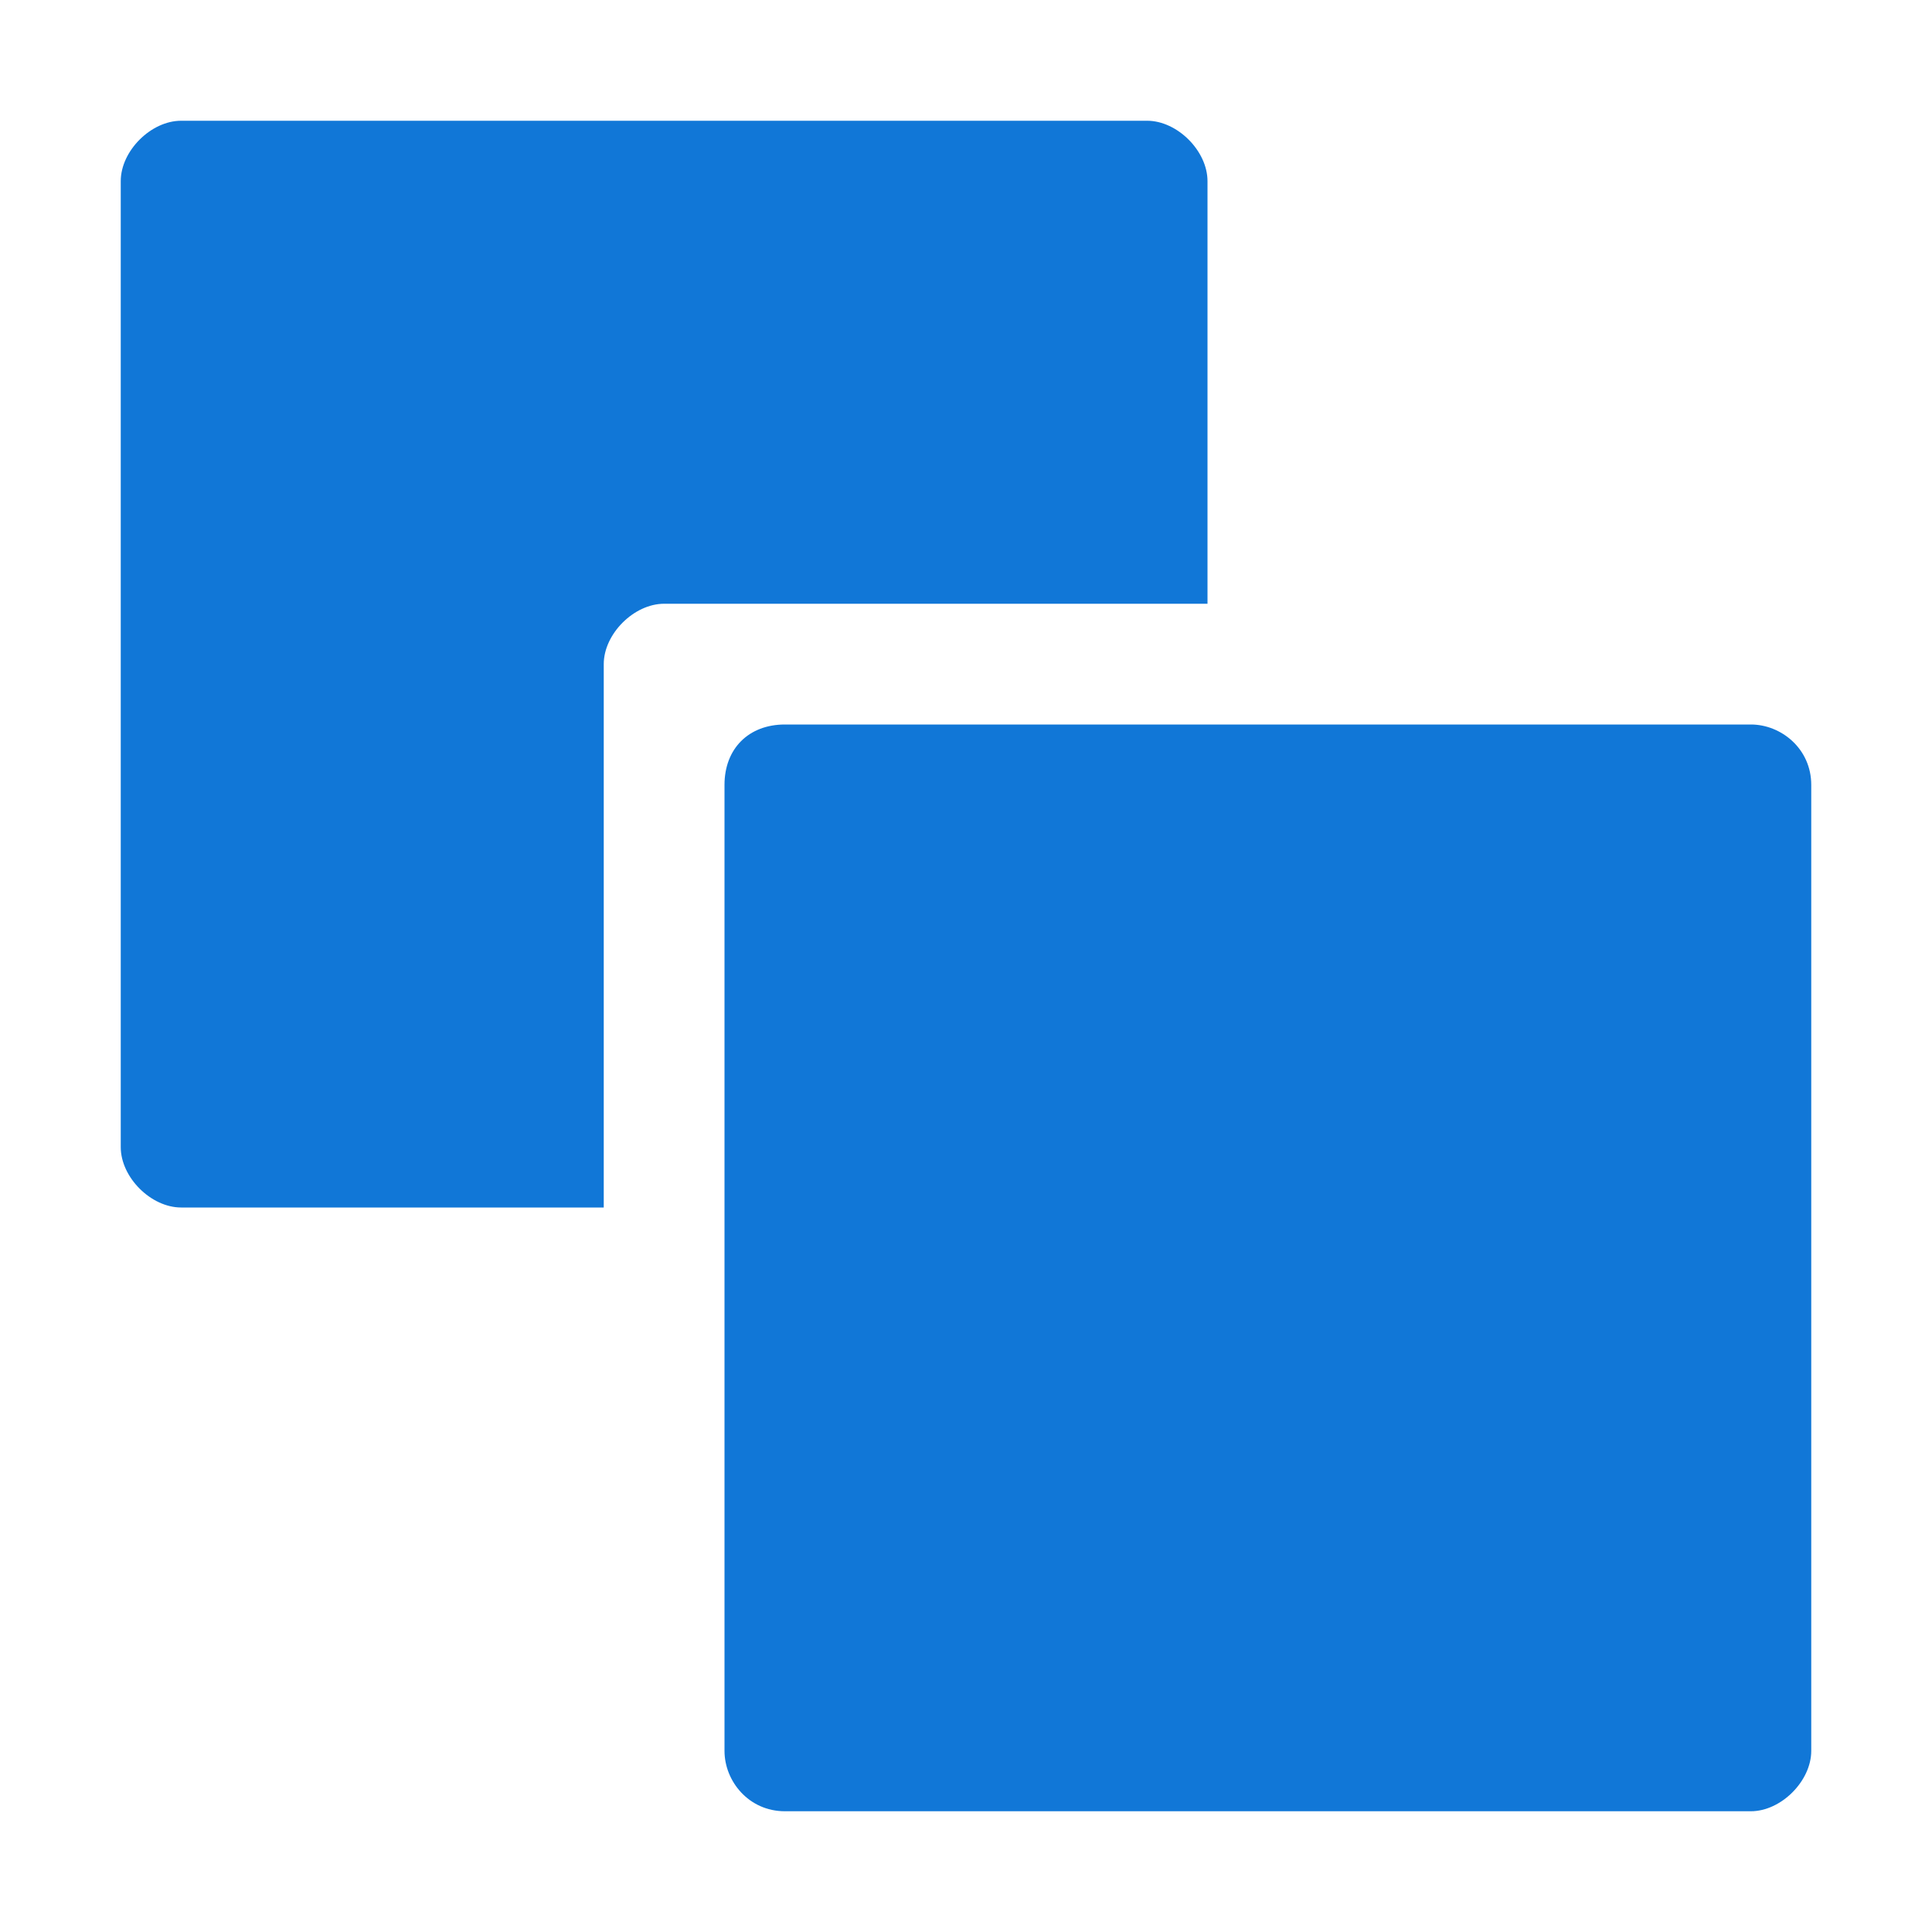 <?xml version="1.0" encoding="utf-8"?>
<svg version="1.1" id="Group" xmlns="http://www.w3.org/2000/svg" xmlns:xlink="http://www.w3.org/1999/xlink" x="0px" y="0px"
	 viewBox="0 0 32 32" style="enable-background:new 0 0 32 32;" xml:space="preserve">
<style type="text/css">
	.Blue{fill:#1177D7;}
</style>
<path class="Blue" d="M13,12h16c0.5,0,1,0.4,1,1v16c0,0.5-0.5,1-1,1H13c-0.6,0-1-0.5-1-1V13C12,12.4,12.4,12,13,12z M10,11
	c0-0.5,0.5-1,1-1h9V3c0-0.5-0.5-1-1-1H3C2.5,2,2,2.5,2,3v16c0,0.5,0.5,1,1,1h7V11z"/>
</svg>
